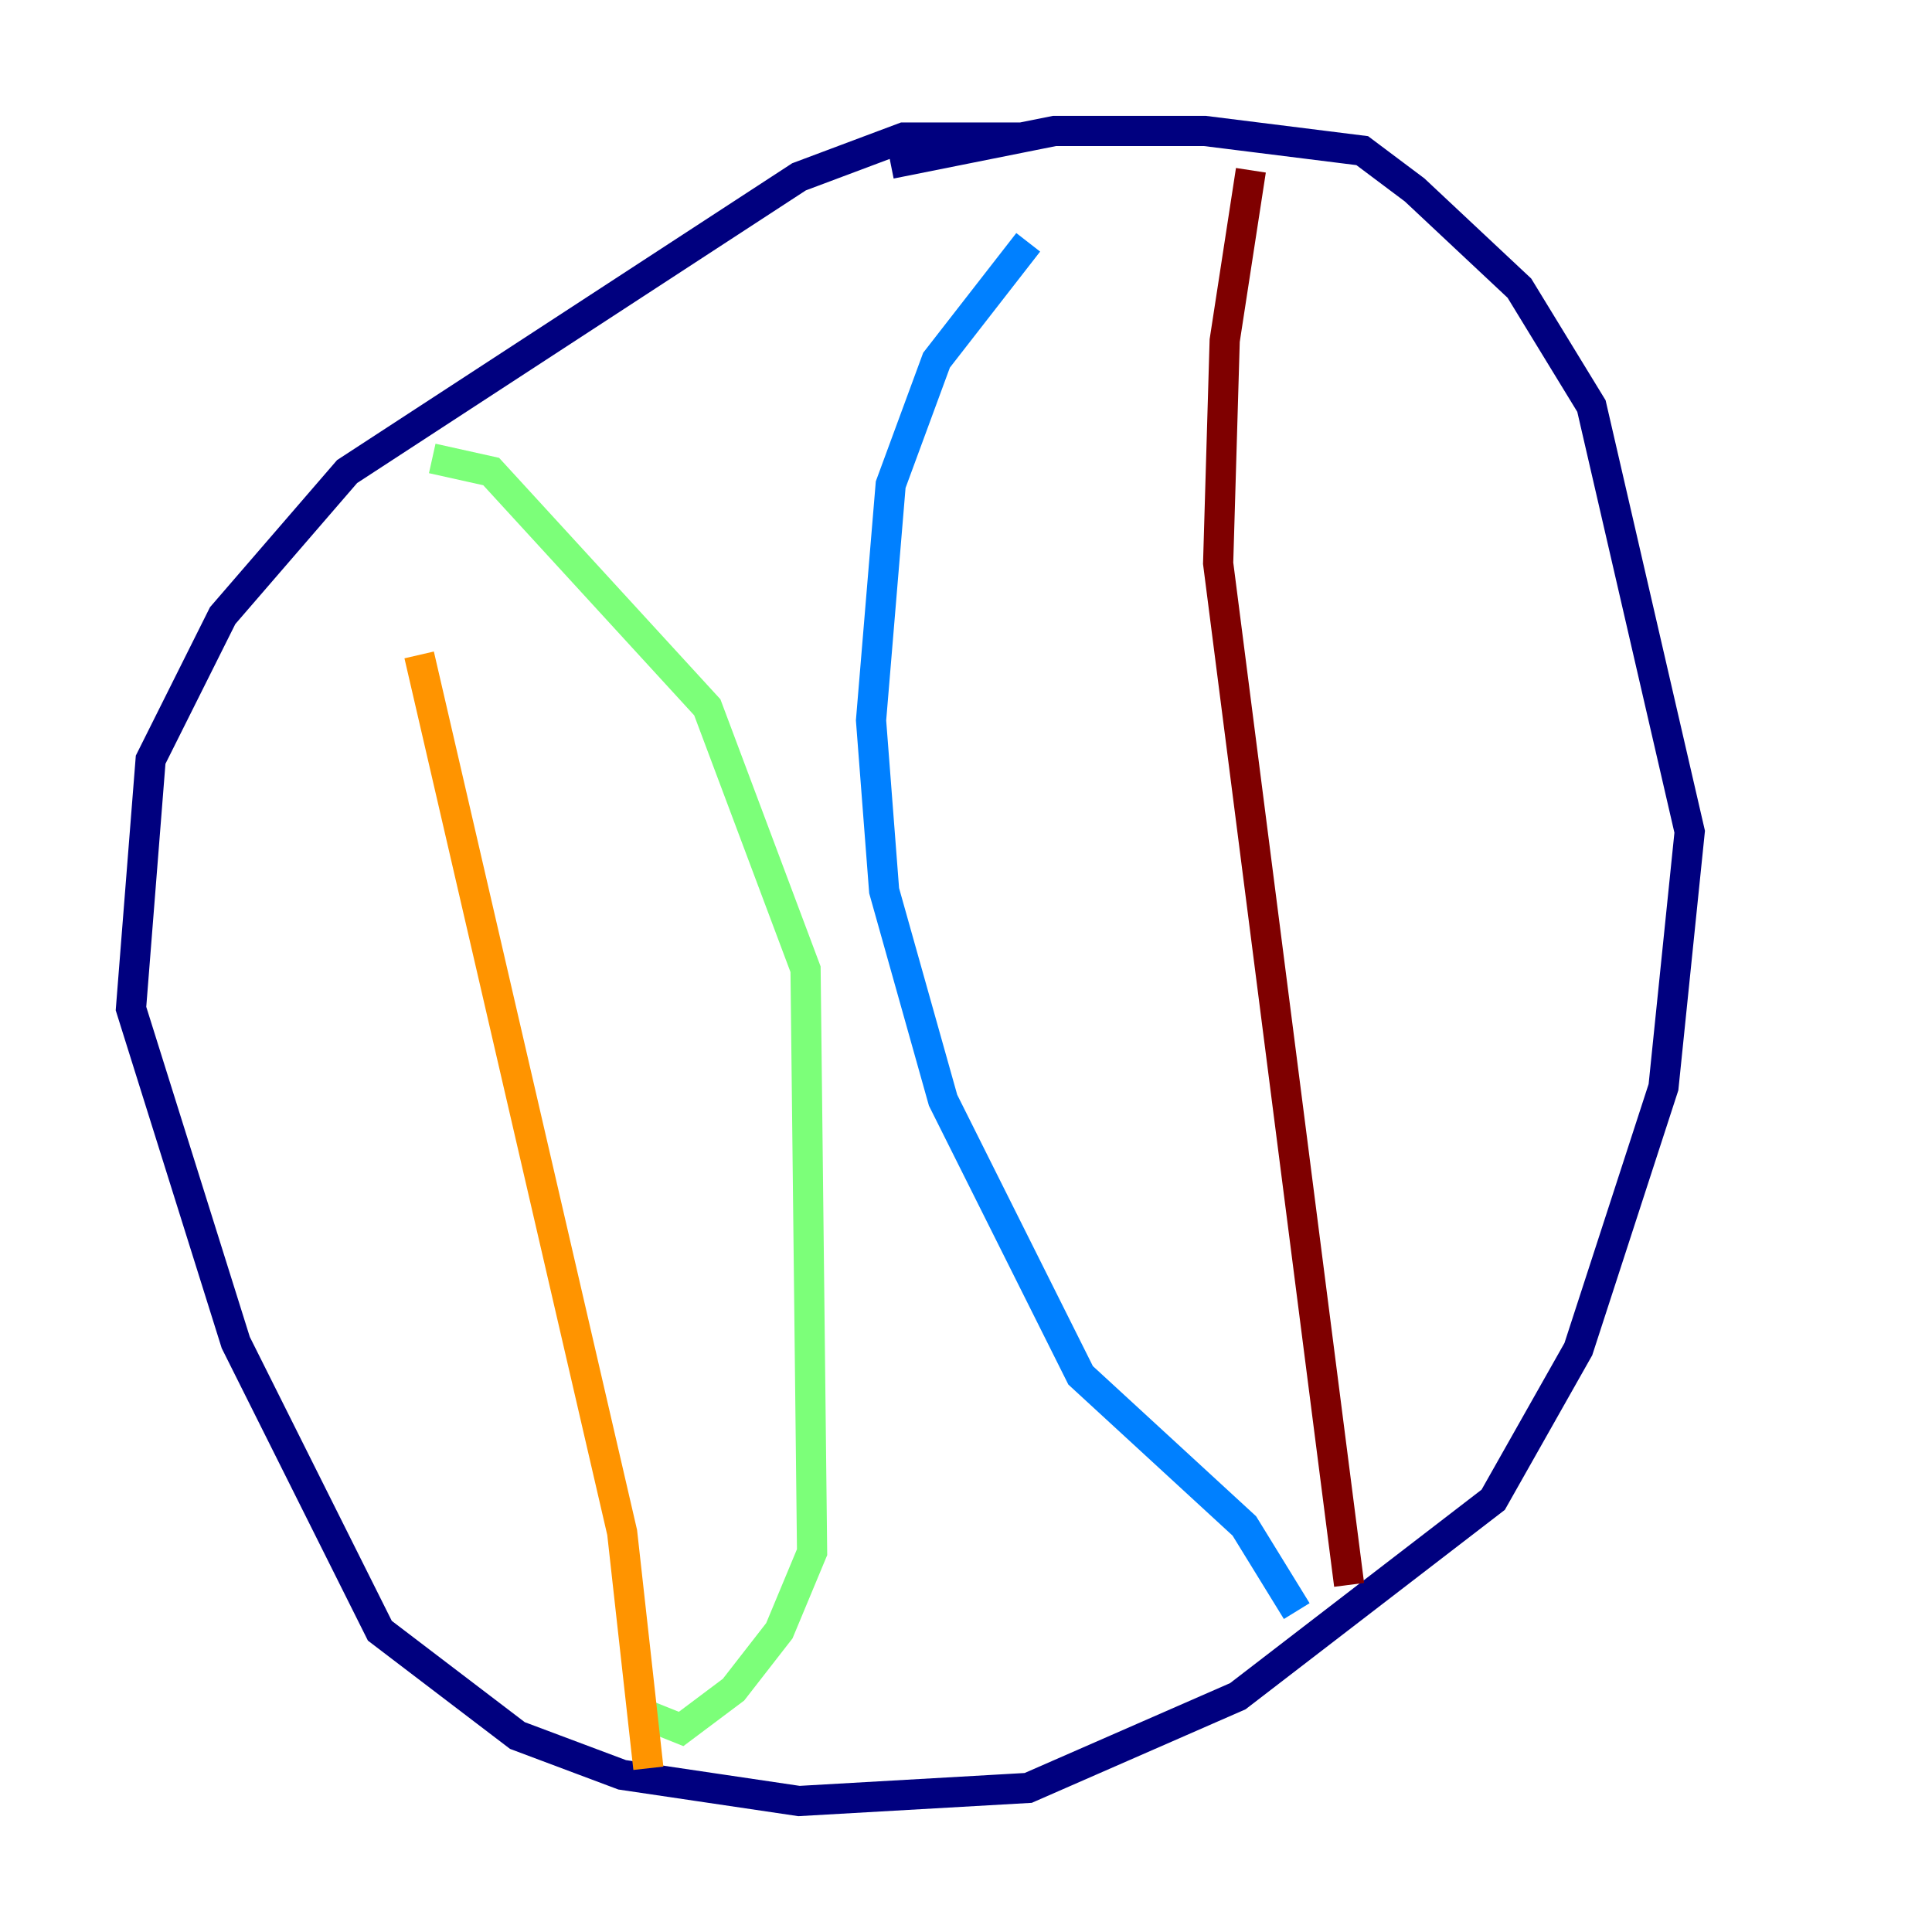 <?xml version="1.0" encoding="utf-8" ?>
<svg baseProfile="tiny" height="128" version="1.2" viewBox="0,0,128,128" width="128" xmlns="http://www.w3.org/2000/svg" xmlns:ev="http://www.w3.org/2001/xml-events" xmlns:xlink="http://www.w3.org/1999/xlink"><defs /><polyline fill="none" points="67.688,9.112 59.878,9.112 52.936,11.715 22.997,31.241 14.752,40.786 9.98,50.332 8.678,66.82 15.62,88.949 25.166,108.041 34.278,114.983 41.22,117.586 52.936,119.322 68.122,118.454 82.007,112.38 98.929,99.363 104.57,89.383 110.21,72.027 111.946,55.105 105.437,26.902 100.664,19.091 93.722,12.583 90.251,9.98 79.837,8.678 69.858,8.678 59.01,10.848" stroke="#00007f" stroke-width="2" /><polyline fill="none" points="68.122,16.054 62.047,23.864 59.01,32.108 57.709,47.729 58.576,59.01 62.481,72.895 71.593,91.119 82.441,101.098 85.912,106.739" stroke="#0080ff" stroke-width="2" /><polyline fill="none" points="28.637,30.373 32.542,31.241 46.861,46.861 53.37,64.217 53.803,102.834 51.634,108.041 48.597,111.946 45.125,114.549 42.956,113.681" stroke="#7cff79" stroke-width="2" /><polyline fill="none" points="27.77,43.39 41.22,101.532 42.956,117.153" stroke="#ff9400" stroke-width="2" /><polyline fill="none" points="82.875,11.281 81.139,22.563 80.705,37.315 89.383,105.003" stroke="#7f0000" stroke-width="2" /></svg>